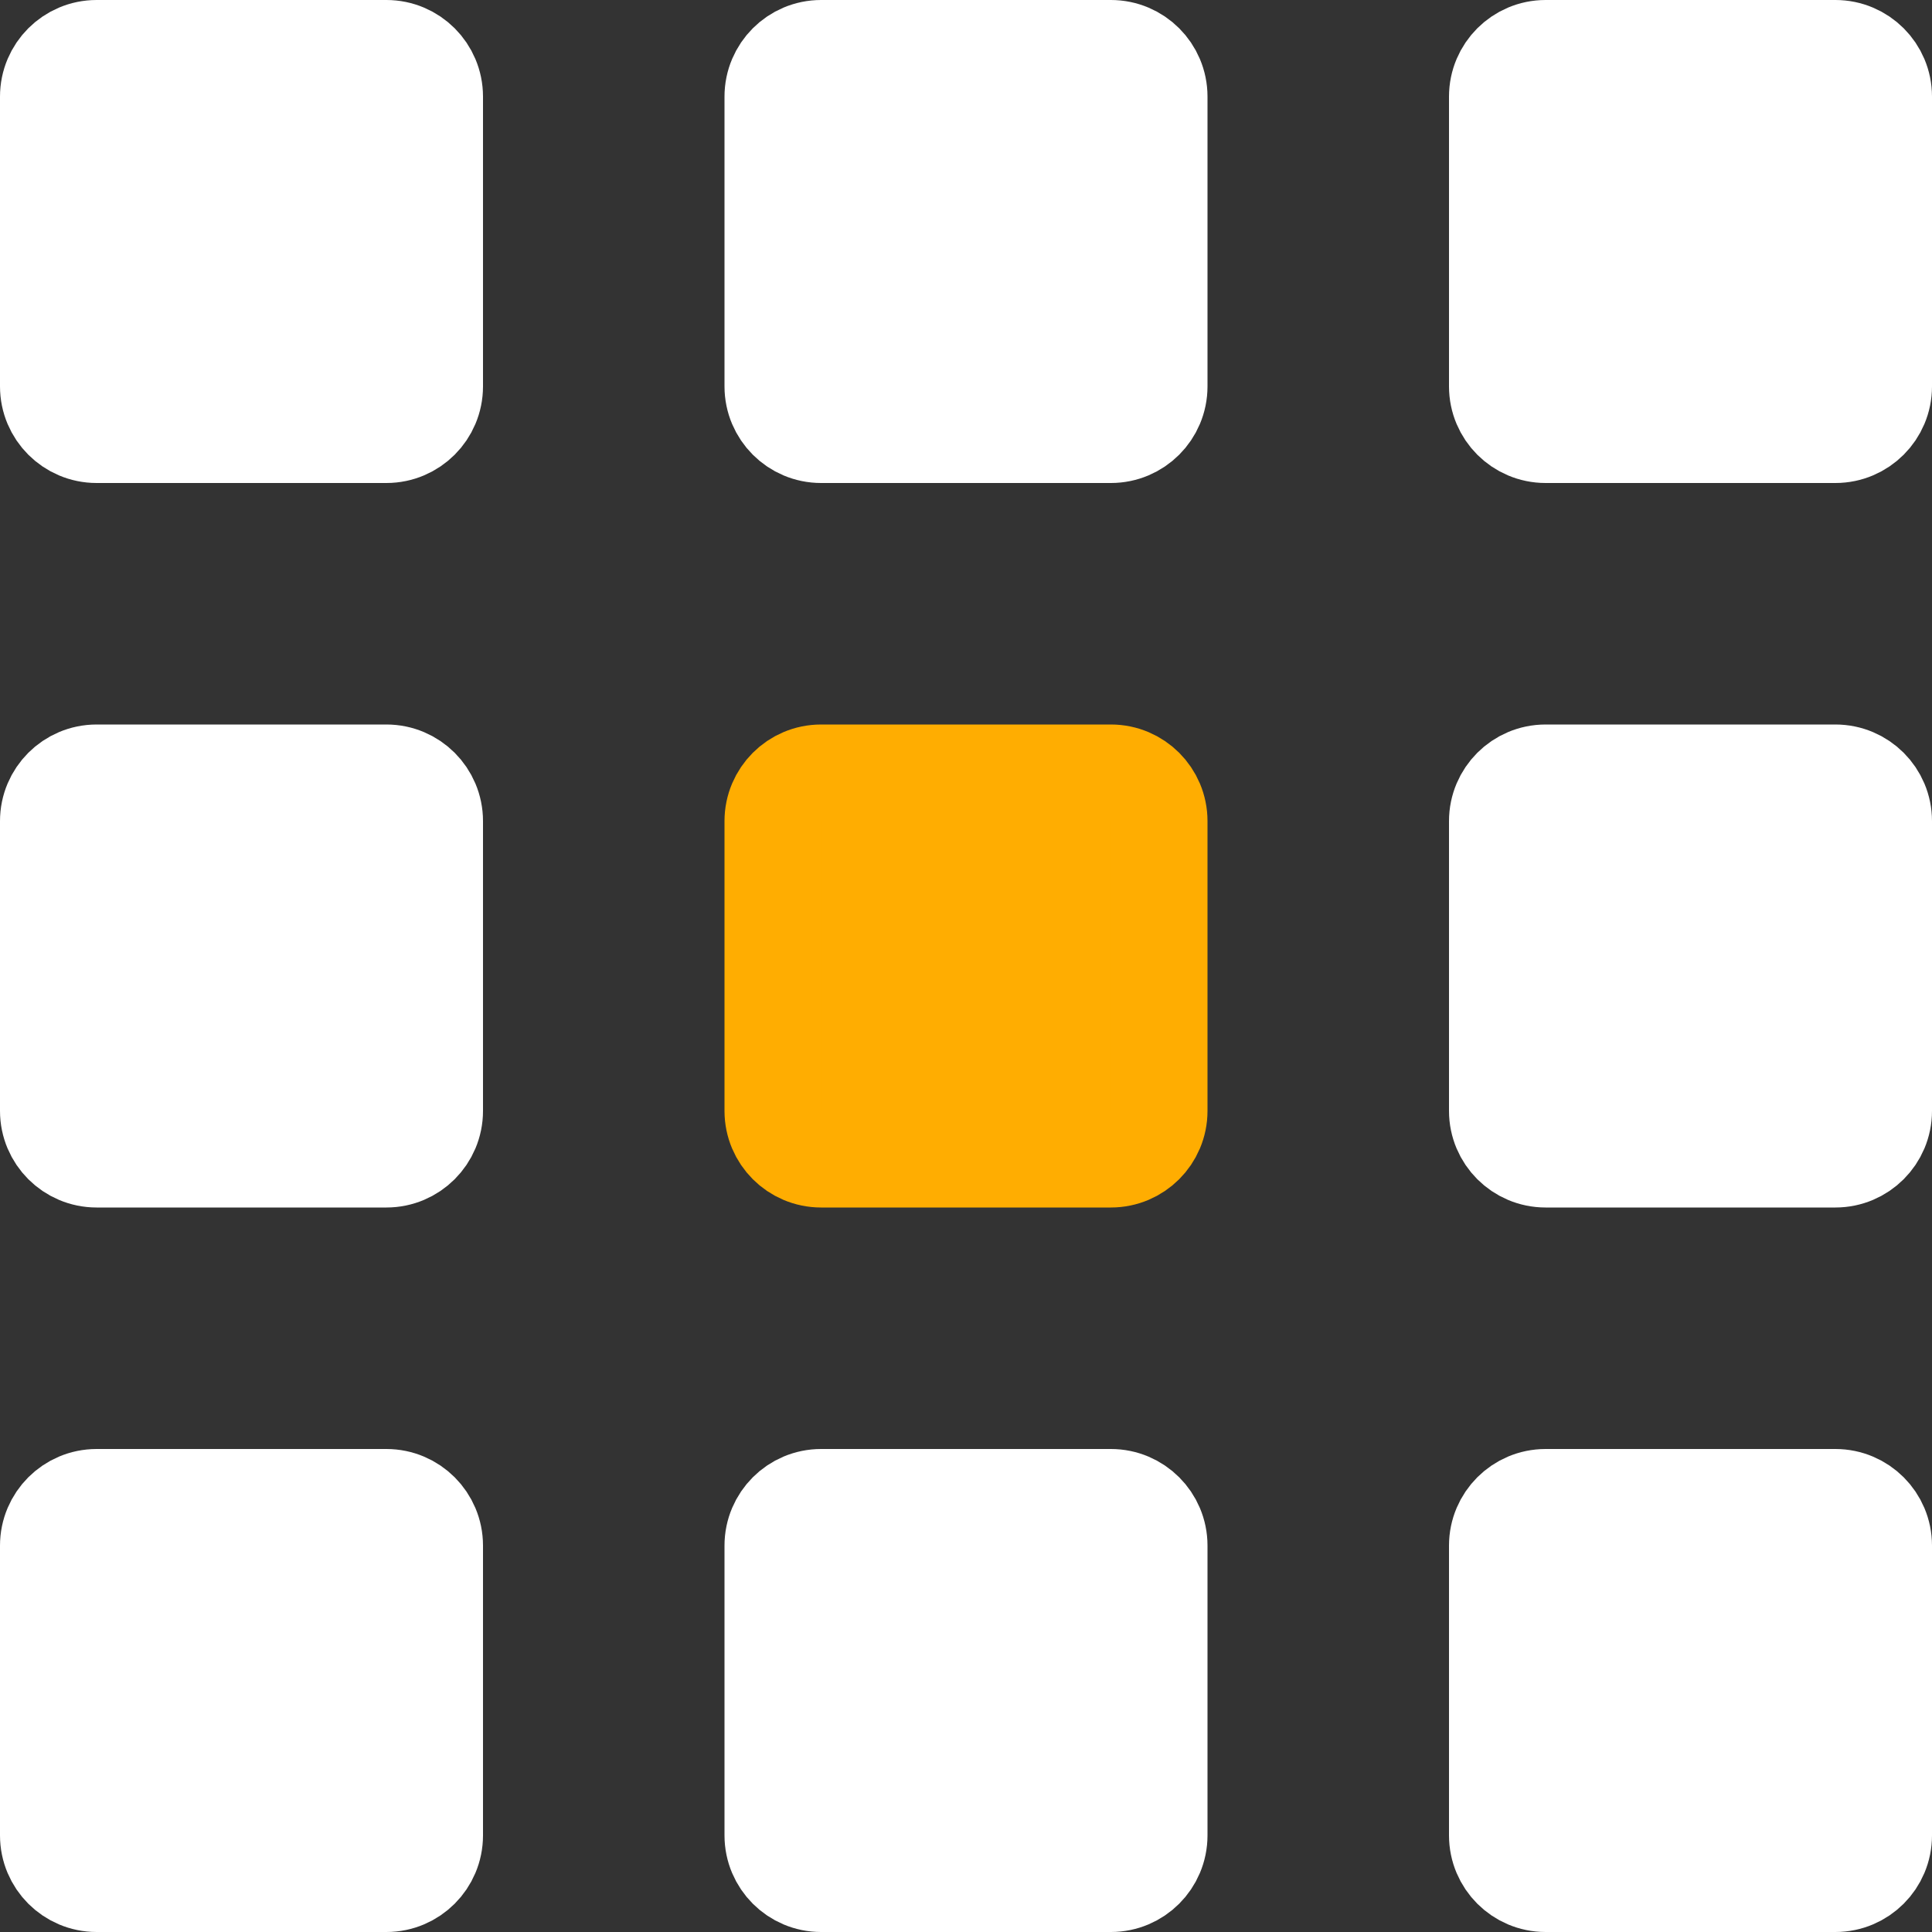 <svg width="20" height="20" viewBox="0 0 20 20" fill="none" xmlns="http://www.w3.org/2000/svg">
<rect x="0" y="0" width="20" height="20" fill="#333333" stroke="none"/>
<path d="M11.5 8H8.5C8.224 8 8 8.224 8 8.5V11.5C8 11.776 8.224 12 8.5 12H11.5C11.776 12 12 11.776 12 11.5V8.5C12 8.224 11.776 8 11.5 8Z" fill="#FFAD01" stroke="#FFAD01"/>
<path d="M11.5 0.5H8.5C8.224 0.5 8 0.724 8 1V4C8 4.276 8.224 4.5 8.5 4.5H11.5C11.776 4.5 12 4.276 12 4V1C12 0.724 11.776 0.5 11.5 0.5Z" fill="white" stroke="white"/>
<path d="M4 0.5H1C0.724 0.5 0.5 0.724 0.5 1V4C0.5 4.276 0.724 4.5 1 4.5H4C4.276 4.5 4.5 4.276 4.5 4V1C4.5 0.724 4.276 0.5 4 0.5Z" fill="white" stroke="white"/>
<path d="M4 8H1C0.724 8 0.5 8.224 0.5 8.5V11.5C0.5 11.776 0.724 12 1 12H4C4.276 12 4.5 11.776 4.5 11.5V8.5C4.5 8.224 4.276 8 4 8Z" fill="white" stroke="white"/>
<path d="M4 15.5H1C0.724 15.5 0.5 15.724 0.5 16V19C0.5 19.276 0.724 19.5 1 19.5H4C4.276 19.5 4.5 19.276 4.5 19V16C4.5 15.724 4.276 15.5 4 15.5Z" fill="white" stroke="white"/>
<path d="M11.5 15.5H8.5C8.224 15.5 8 15.724 8 16V19C8 19.276 8.224 19.5 8.5 19.5H11.5C11.776 19.5 12 19.276 12 19V16C12 15.724 11.776 15.5 11.5 15.5Z" fill="white" stroke="white"/>
<path d="M19 15.5H16C15.724 15.5 15.5 15.724 15.5 16V19C15.5 19.276 15.724 19.5 16 19.5H19C19.276 19.5 19.5 19.276 19.5 19V16C19.5 15.724 19.276 15.5 19 15.5Z" fill="white" stroke="white"/>
<path d="M19 8H16C15.724 8 15.5 8.224 15.5 8.5V11.5C15.5 11.776 15.724 12 16 12H19C19.276 12 19.5 11.776 19.5 11.5V8.5C19.5 8.224 19.276 8 19 8Z" fill="white" stroke="white"/>
<path d="M19 0.5H16C15.724 0.5 15.5 0.724 15.5 1V4C15.5 4.276 15.724 4.5 16 4.5H19C19.276 4.5 19.5 4.276 19.5 4V1C19.5 0.724 19.276 0.5 19 0.5Z" fill="white" stroke="white"/>
</svg>
